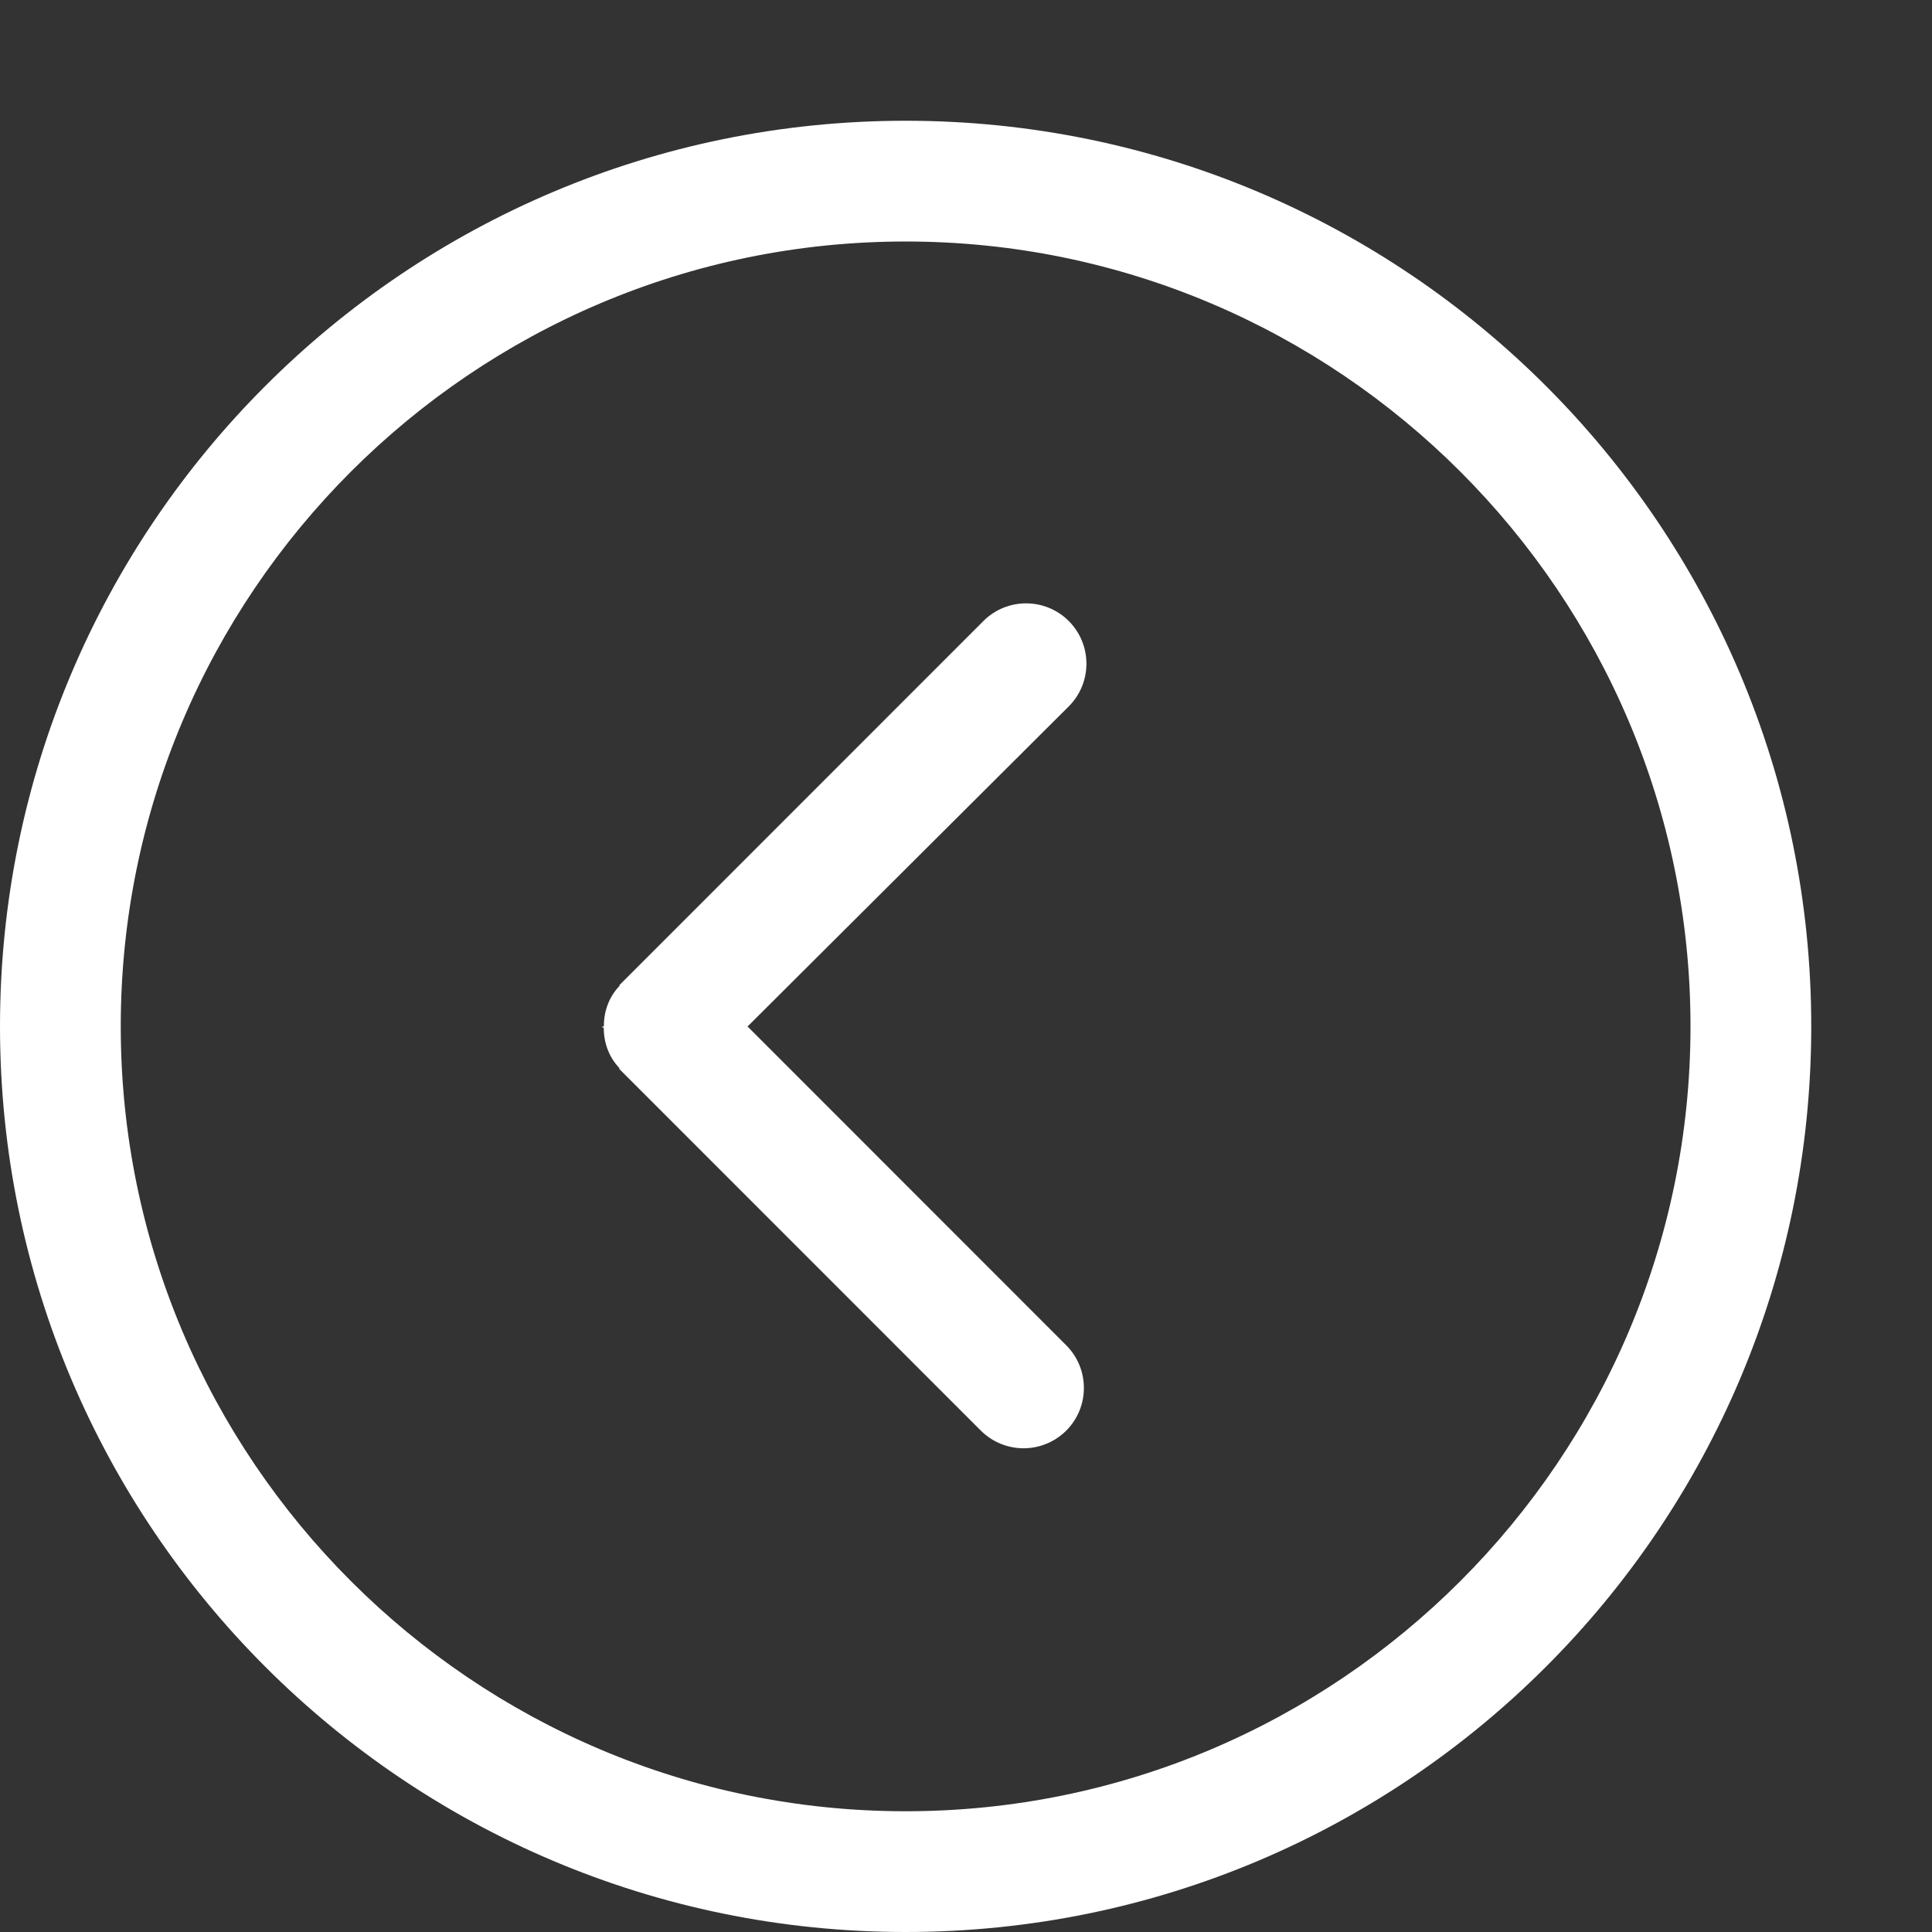 <?xml version="1.0" standalone="no"?><!DOCTYPE svg PUBLIC "-//W3C//DTD SVG 1.1//EN" "http://www.w3.org/Graphics/SVG/1.1/DTD/svg11.dtd"><svg t="1532761066799" class="icon" style="" viewBox="0 0 1024 1024" version="1.1" xmlns="http://www.w3.org/2000/svg" p-id="804" xmlns:xlink="http://www.w3.org/1999/xlink" width="200" height="200"><rect x="0" y="0" width="1024" height="1024" fill="#333333" stroke="none"/><defs><style type="text/css"></style></defs><path d="M480 64C214.912 64 0 278.912 0 544 0 809.088 214.912 1024 480 1024c265.088 0 480-214.912 480-480C960 278.912 745.088 64 480 64zM480 960C250.624 960 64 773.376 64 544S250.624 128 480 128 896 314.624 896 544 709.376 960 480 960z" p-id="805" fill="#ffffff"></path><path d="M542.528 767.616c-8.192 0-16.384-3.136-22.656-9.344L328.32 566.656c-0.064 0-0.064-0.064-0.064-0.064 0 0 0 0-0.064-0.064 0 0 0 0 0 0 0 0 0 0-0.064-0.064l0 0c0 0 0 0-0.064-0.064l0 0c0 0-0.064-0.064-0.064-0.064s0 0 0 0c0 0 0.448 0 0.448-0.064l0 0C322.624 560.256 320 552.512 320 544.768l0 0c0 0 0-0.064 0-0.064 0 0-0.512 0-0.512 0 0 0-0.256 0-0.256-0.064 0 0 0.384 0 0.384 0 0 0 0.384 0 0.384-0.064 0 0 0 0 0-0.064l-0.512 0c0 0-0.256 0-0.256-0.064 0 0-0.128 0-0.128 0 0 0-0.064 0-0.064-0.064 0 0 0 0 0 0 0 0 0 0 0-0.064l0 0 0 0c0 0 0-0.064 0-0.064 0 0 0 0 0 0 0 0 0-0.064 0-0.064 0 0 0 0 0 0 0 0 0.512-0.064 0.512-0.064l0.512 0c0-0.064 0-0.064 0-0.064 0 0-0.512-0.064-0.512-0.064 0 0-0.256 0-0.256 0 0 0 0.384-0.064 0.384-0.064 0 0 0.384 0 0.384 0 0 0 0-0.064 0-0.064l0 0c0-7.808 2.624-15.488 8.448-21.504l0 0c0 0-0.192-0.064-0.192-0.064 0 0-0.064 0-0.064 0s0 0 0-0.064l0 0c0 0 0 0 0-0.064l0 0c0 0 0.064-0.064 0.064-0.064 0 0 0 0 0 0 0 0 0 0 0.064-0.064 0 0 0 0 0.064-0.064l192.768-192.832c12.48-12.48 32.768-12.48 45.248 0s12.48 32.768 0 45.248L396.224 544.064l168.896 168.96c12.48 12.48 12.48 32.768 0 45.248C558.848 764.48 550.656 767.616 542.528 767.616z" p-id="806" fill="#ffffff"></path></svg>